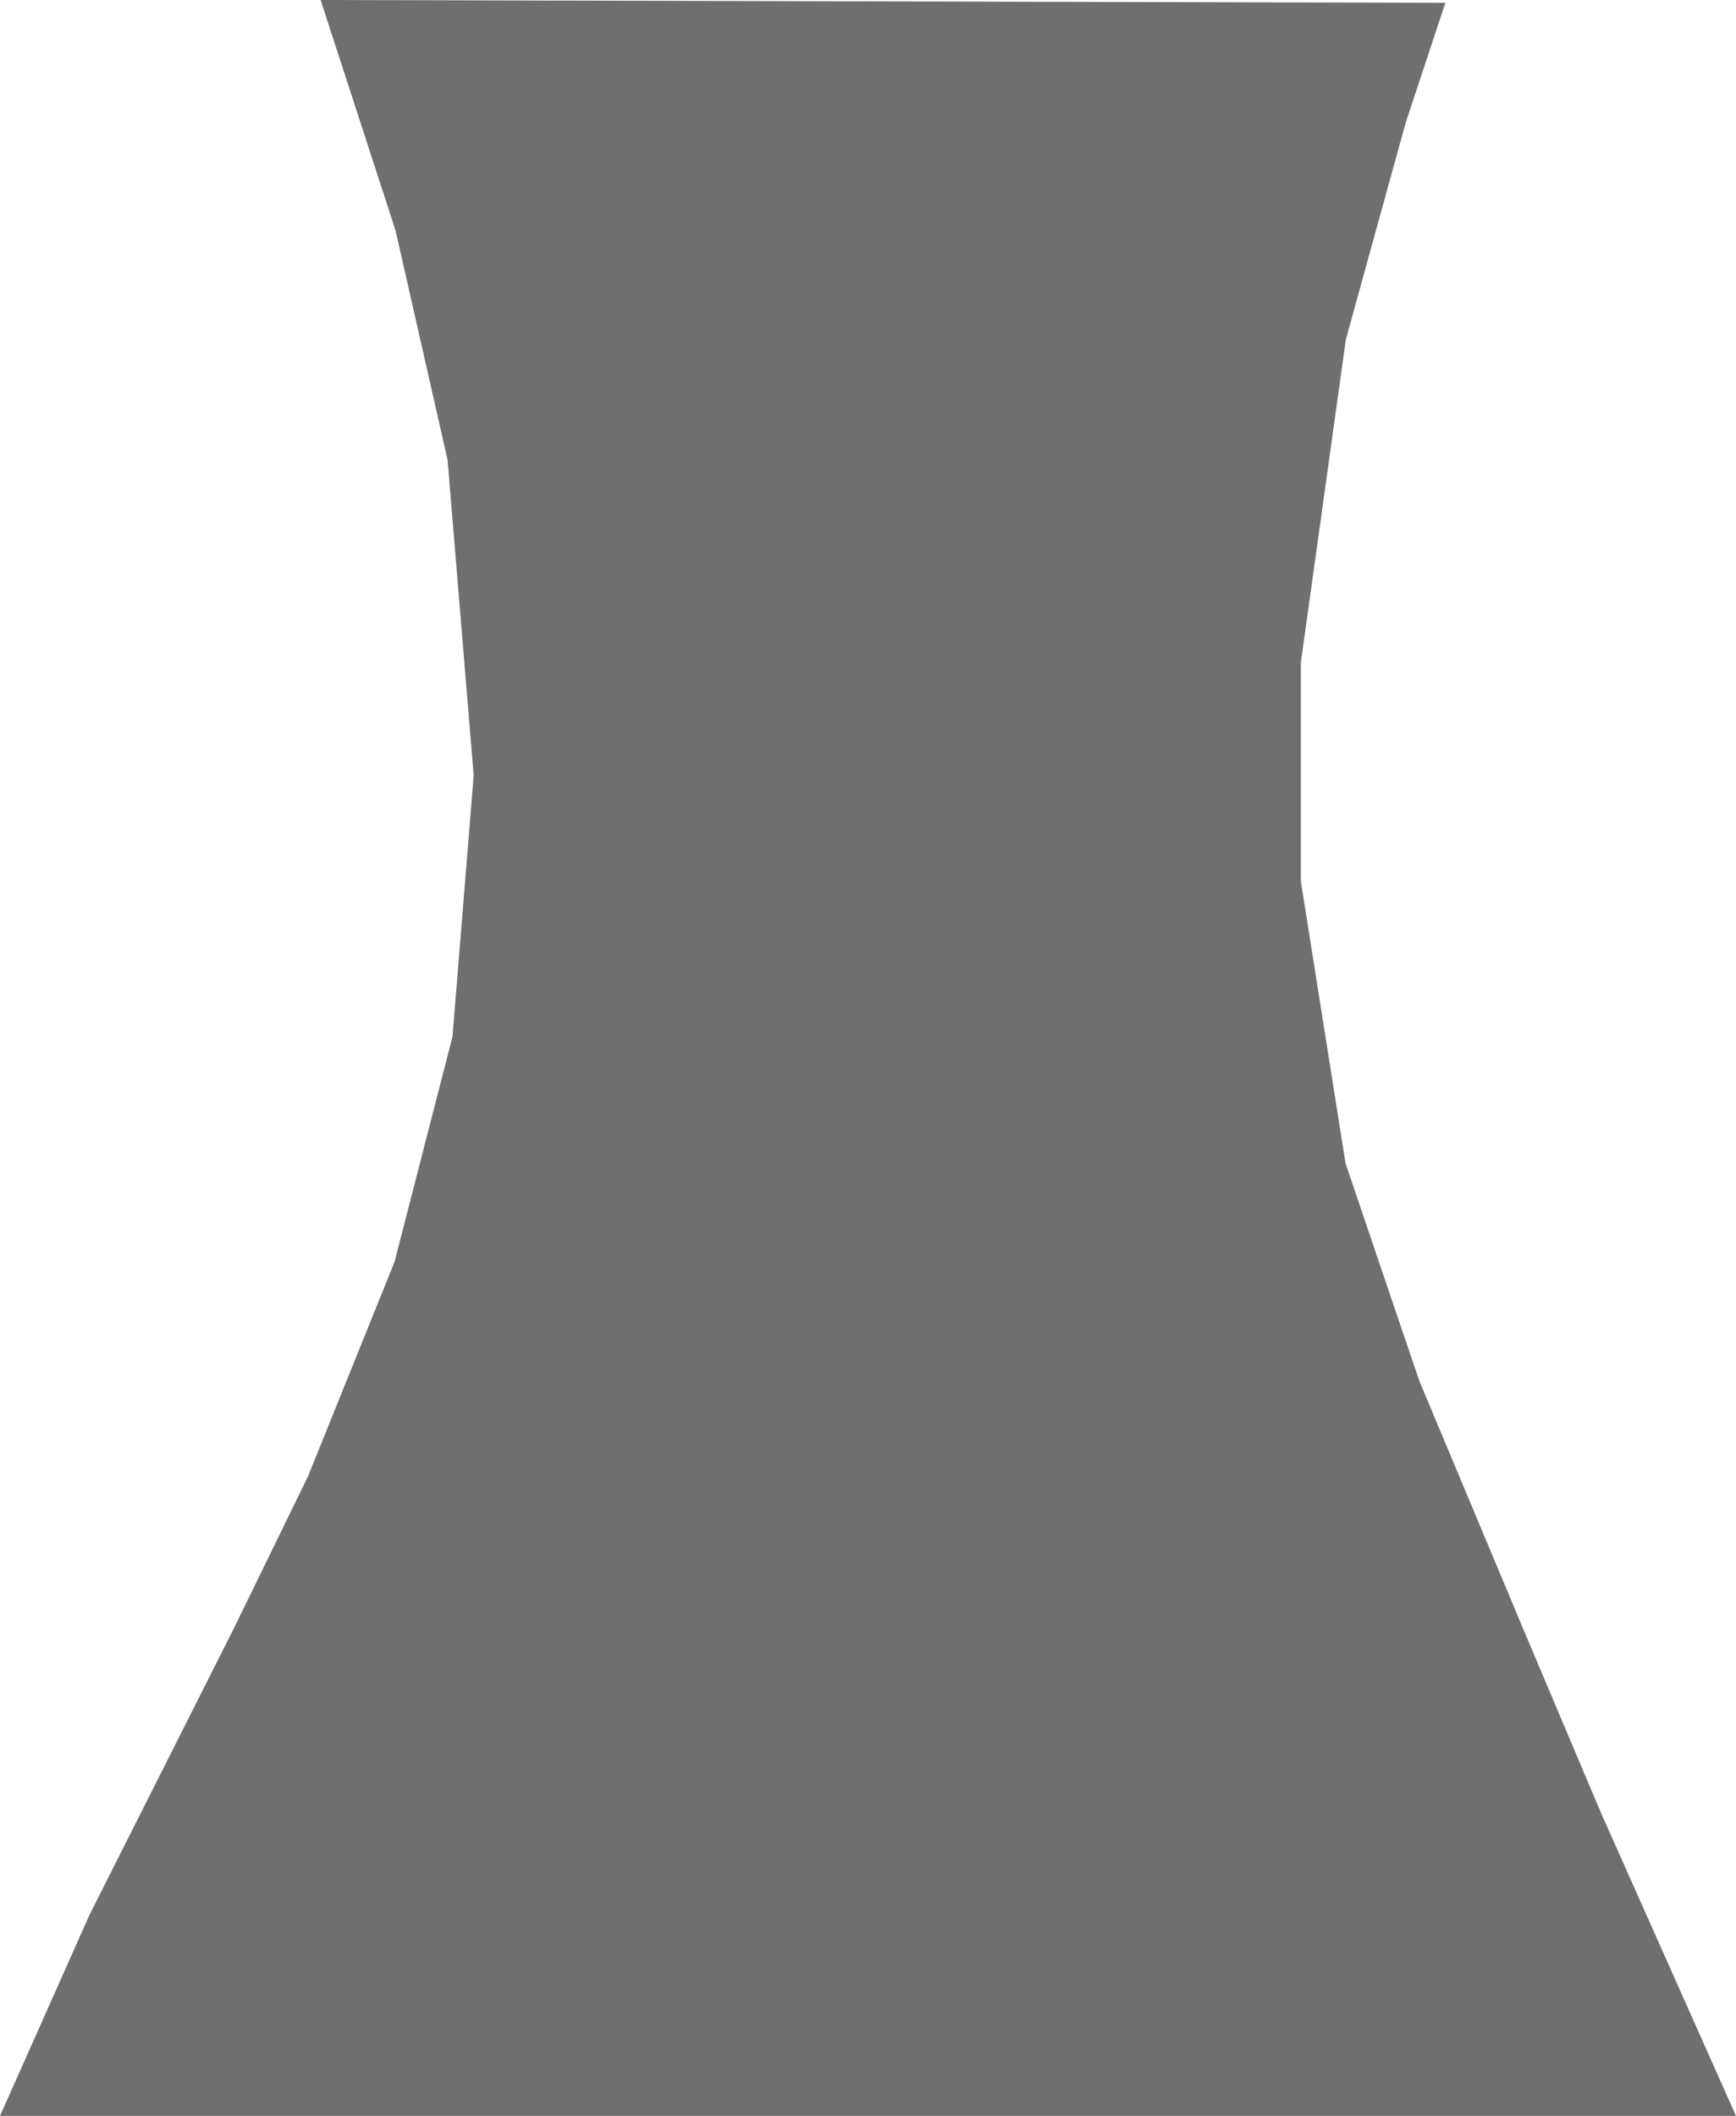 <?xml version="1.0" encoding="utf-8"?>
<!-- Generator: Adobe Illustrator 22.1.0, SVG Export Plug-In . SVG Version: 6.00 Build 0)  -->
<svg version="1.1" id="Calque_2" xmlns="http://www.w3.org/2000/svg" xmlns:xlink="http://www.w3.org/1999/xlink" x="0px" y="0px"
	 viewBox="0 0 671.4 818" style="enable-background:new 0 0 671.4 818;" xml:space="preserve">
<style type="text/css">
	.st0{fill:#706F6F;}
</style>
<polygon class="st0" points="0,818 34.6,740.3 90.3,629.8 119.1,570.8 152.6,487.8 175,400.8 183.2,299.8 173.1,177.8 153,89.2 
	124,0 559,1.1 543.6,47.6 520.5,131.3 503.1,256.2 503.1,340.7 520.4,449.8 548.9,533.8 589,629.5 619.2,700.9 671.4,818 "/>
</svg>

